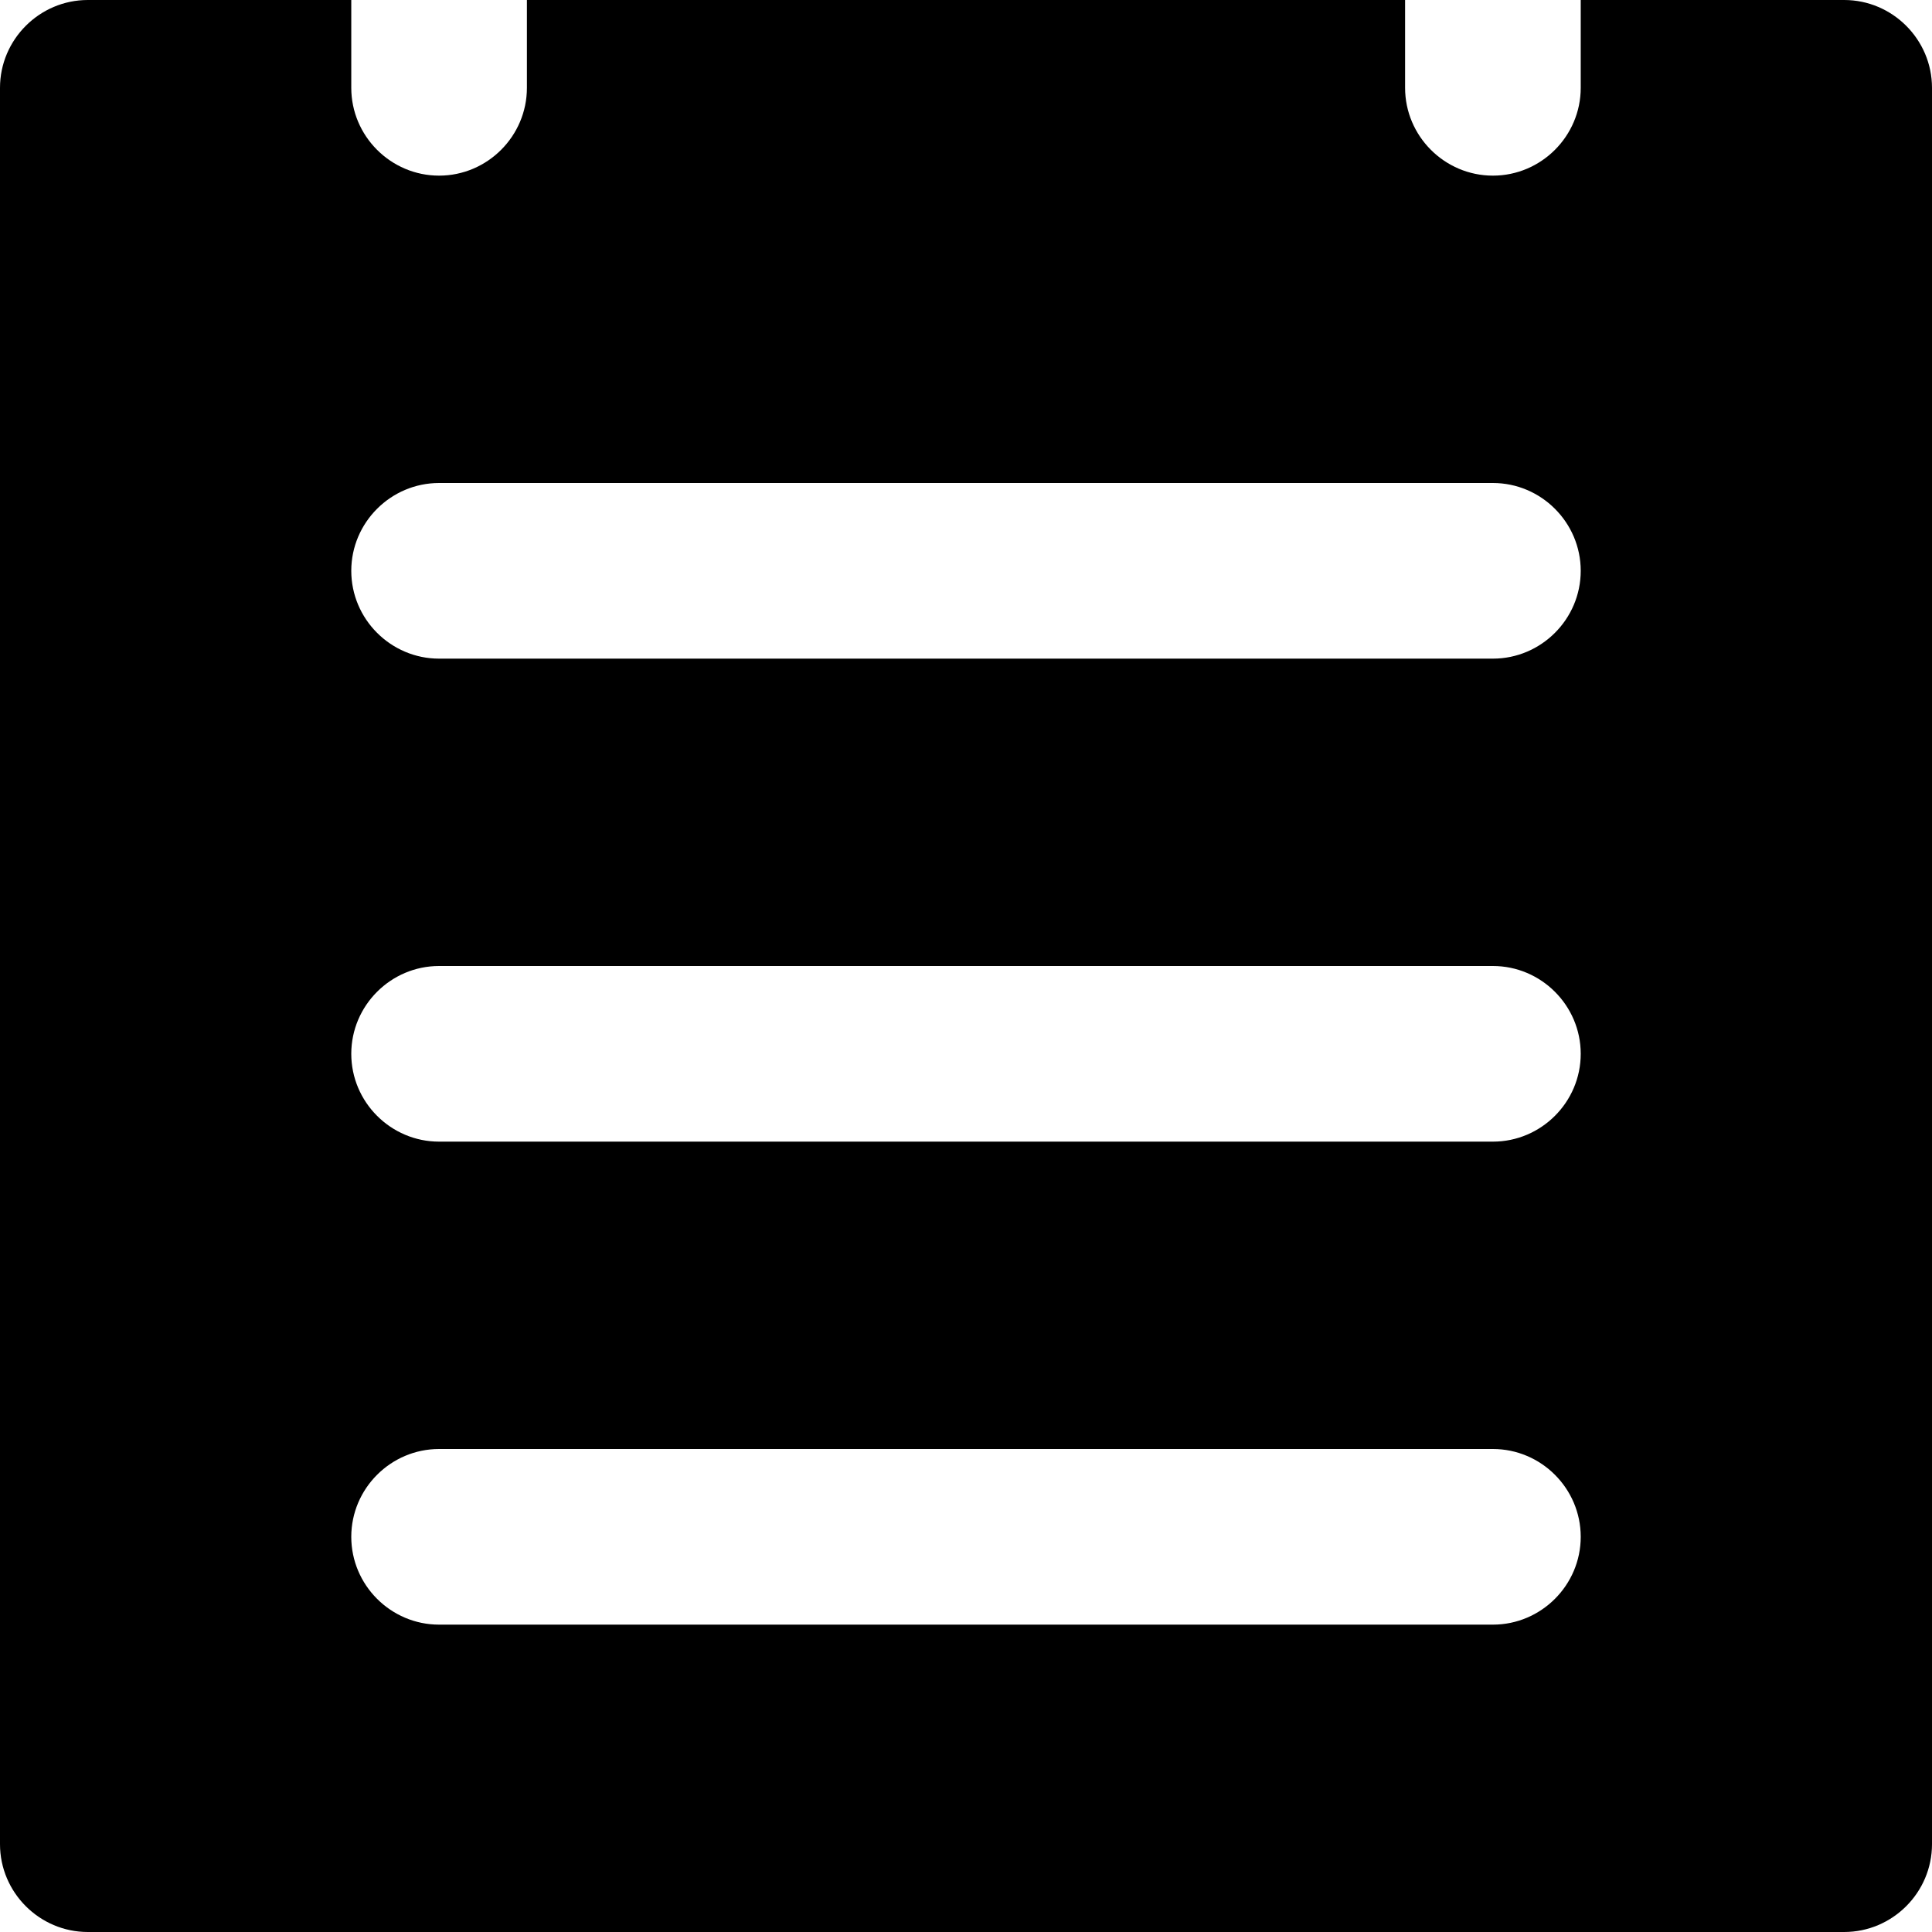 <?xml version="1.0" encoding="UTF-8" standalone="no"?>
<svg width="44px" height="44px" viewBox="0 0 44 44" version="1.1" xmlns="http://www.w3.org/2000/svg" xmlns:xlink="http://www.w3.org/1999/xlink">
    <!-- Generator: Sketch 46.2 (44496) - http://www.bohemiancoding.com/sketch -->
    <title>calendar-weekly</title>
    <desc>Created with Sketch.</desc>
    <defs></defs>
    <g id="Page-1" stroke="none" stroke-width="1" fill="none" fill-rule="evenodd">
        <g id="calendar-weekly" fill="#000000">
            <path d="M42,0 L36,0 L36,2 C36,3.1 35.1,4 34,4 C32.9,4 32,3.1 32,2 L32,0 L12,0 L12,2 C12,3.1 11.1,4 10,4 C8.9,4 8,3.1 8,2 L8,0 L2,0 C0.9,0 0,0.9 0,2 L0,42 C0,43.1 0.9,44 2,44 L42,44 C43.1,44 44,43.1 44,42 L44,2 C44,0.9 43.1,0 42,0 Z M34,37 L10,37 C8.9,37 8,36.1 8,35 C8,33.9 8.9,33 10,33 L34,33 C35.1,33 36,33.9 36,35 C36,36.1 35.1,37 34,37 Z M34,26 L10,26 C8.9,26 8,25.1 8,24 C8,22.9 8.9,22 10,22 L34,22 C35.1,22 36,22.9 36,24 C36,25.1 35.1,26 34,26 Z M34,15 L10,15 C8.9,15 8,14.1 8,13 C8,11.9 8.9,11 10,11 L34,11 C35.1,11 36,11.9 36,13 C36,14.1 35.1,15 34,15 Z" id="Shape"></path>
        </g>
    </g>
</svg>